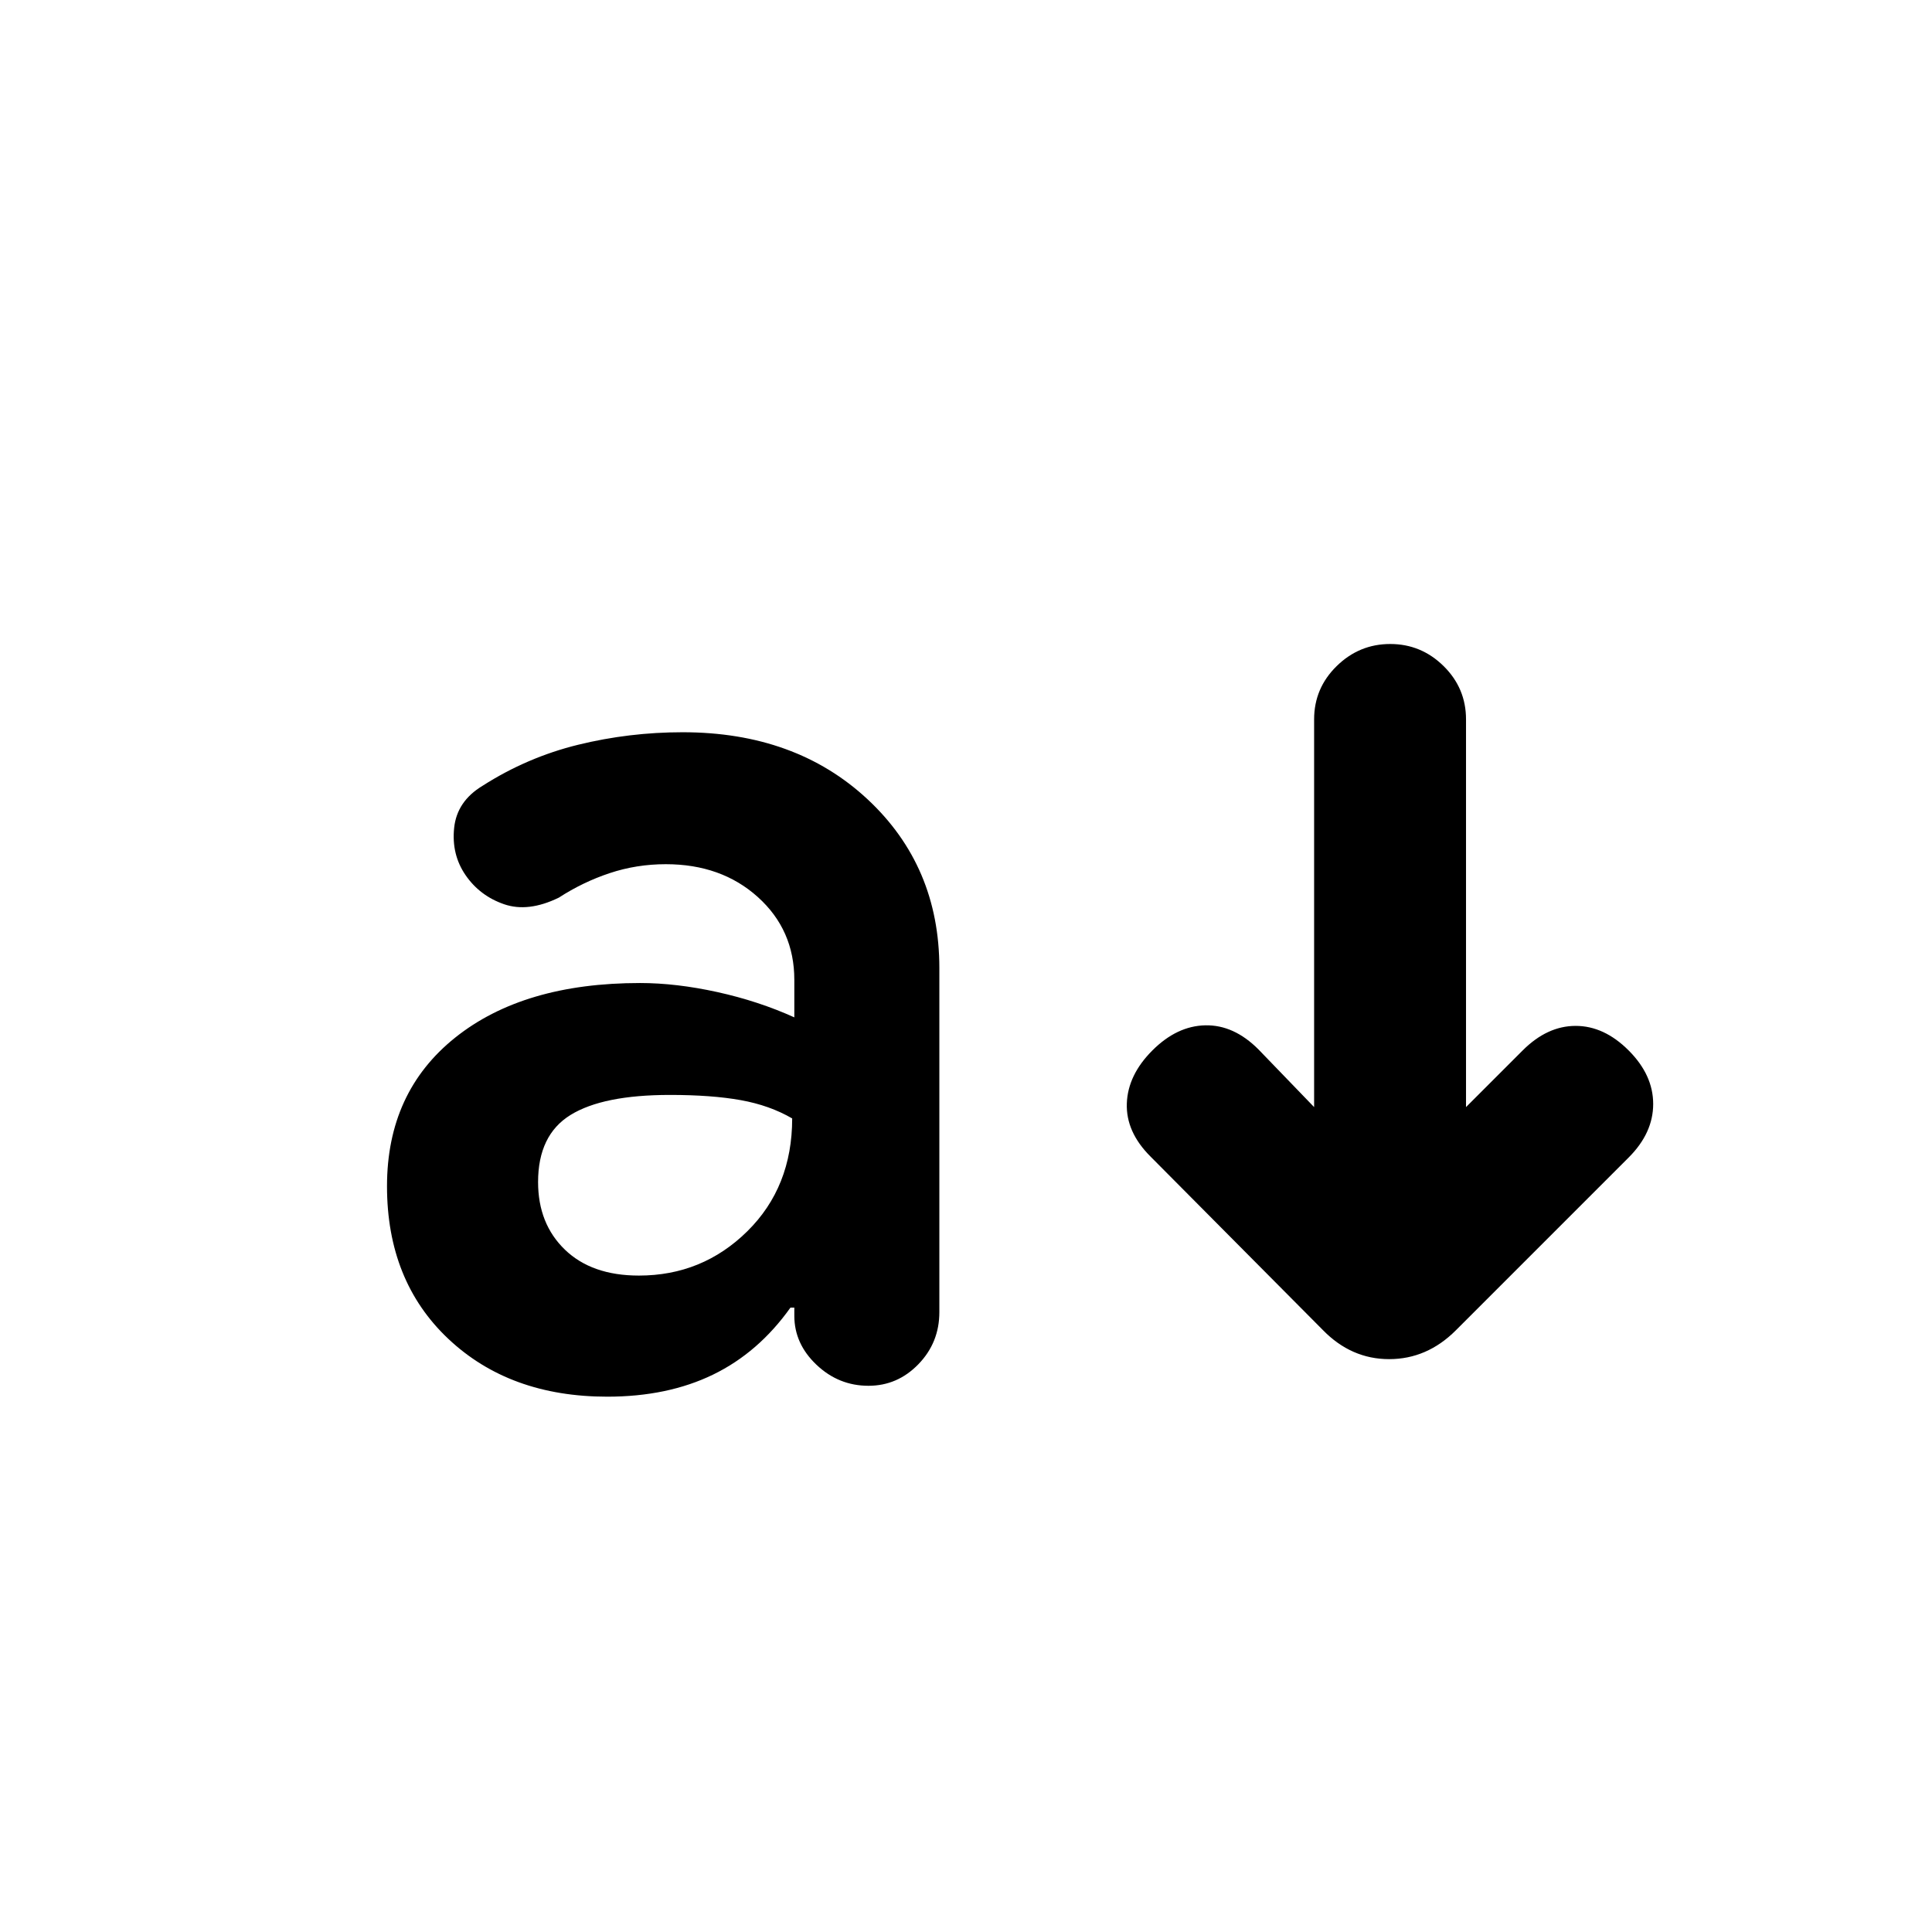 <svg xmlns="http://www.w3.org/2000/svg" height="20" viewBox="0 -960 960 960" width="20"><path d="M301.76-266q-48.5 0-78.979-28.728-30.478-28.729-30.478-75.859 0-46.761 33.913-73.859 33.913-27.098 91.805-27.098 18 0 38.434 4.5 20.435 4.5 38.239 12.565v-18.652q0-24.805-18.131-41.131-18.131-16.325-45.723-16.325-14.536 0-27.873 4.435-13.337 4.434-25.272 12.173-15.234 7.435-27.259 3.272-12.024-4.163-19.089-14.424-7.065-10.261-5.685-23.489 1.381-13.229 14.076-20.896 22.196-14.202 47.544-20.42 25.348-6.217 51.913-6.217 56.109 0 91.837 33.261t35.728 83.935v170.936q0 15.151-10.399 25.88-10.398 10.728-24.818 10.728-14.827 0-25.838-10.439-11.011-10.439-11.011-24.348v-4.039h-1.934q-15.87 22.304-38.435 33.272Q331.76-266 301.76-266Zm15.708-60.174q31.525 0 53.843-21.989 22.318-21.989 22.318-56.094-11.174-6.504-25.565-9.091-14.391-2.587-35.201-2.587-33.255 0-49.375 9.957-16.119 9.956-16.119 33.33 0 20.735 13.337 33.604 13.337 12.87 36.762 12.87Zm335.51-83.718v-192.651q0-15.496 11.203-26.477Q675.383-640 690.789-640q15.407 0 26.537 10.98 11.131 10.981 11.131 26.477v192.651l28.152-28.152q12.195-12.196 26.326-12.196 14.13 0 26.326 12.196t12.196 26.609q0 14.413-12.196 26.609l-85.855 85.855q-14.319 14.319-33.153 14.319-18.834 0-32.927-14.457l-85.717-86.282q-12.196-12.196-11.696-26.327.5-14.13 12.696-26.326 12.195-12.196 26.326-12.478 14.13-.283 26.326 11.913l27.717 28.717Z"/></svg>